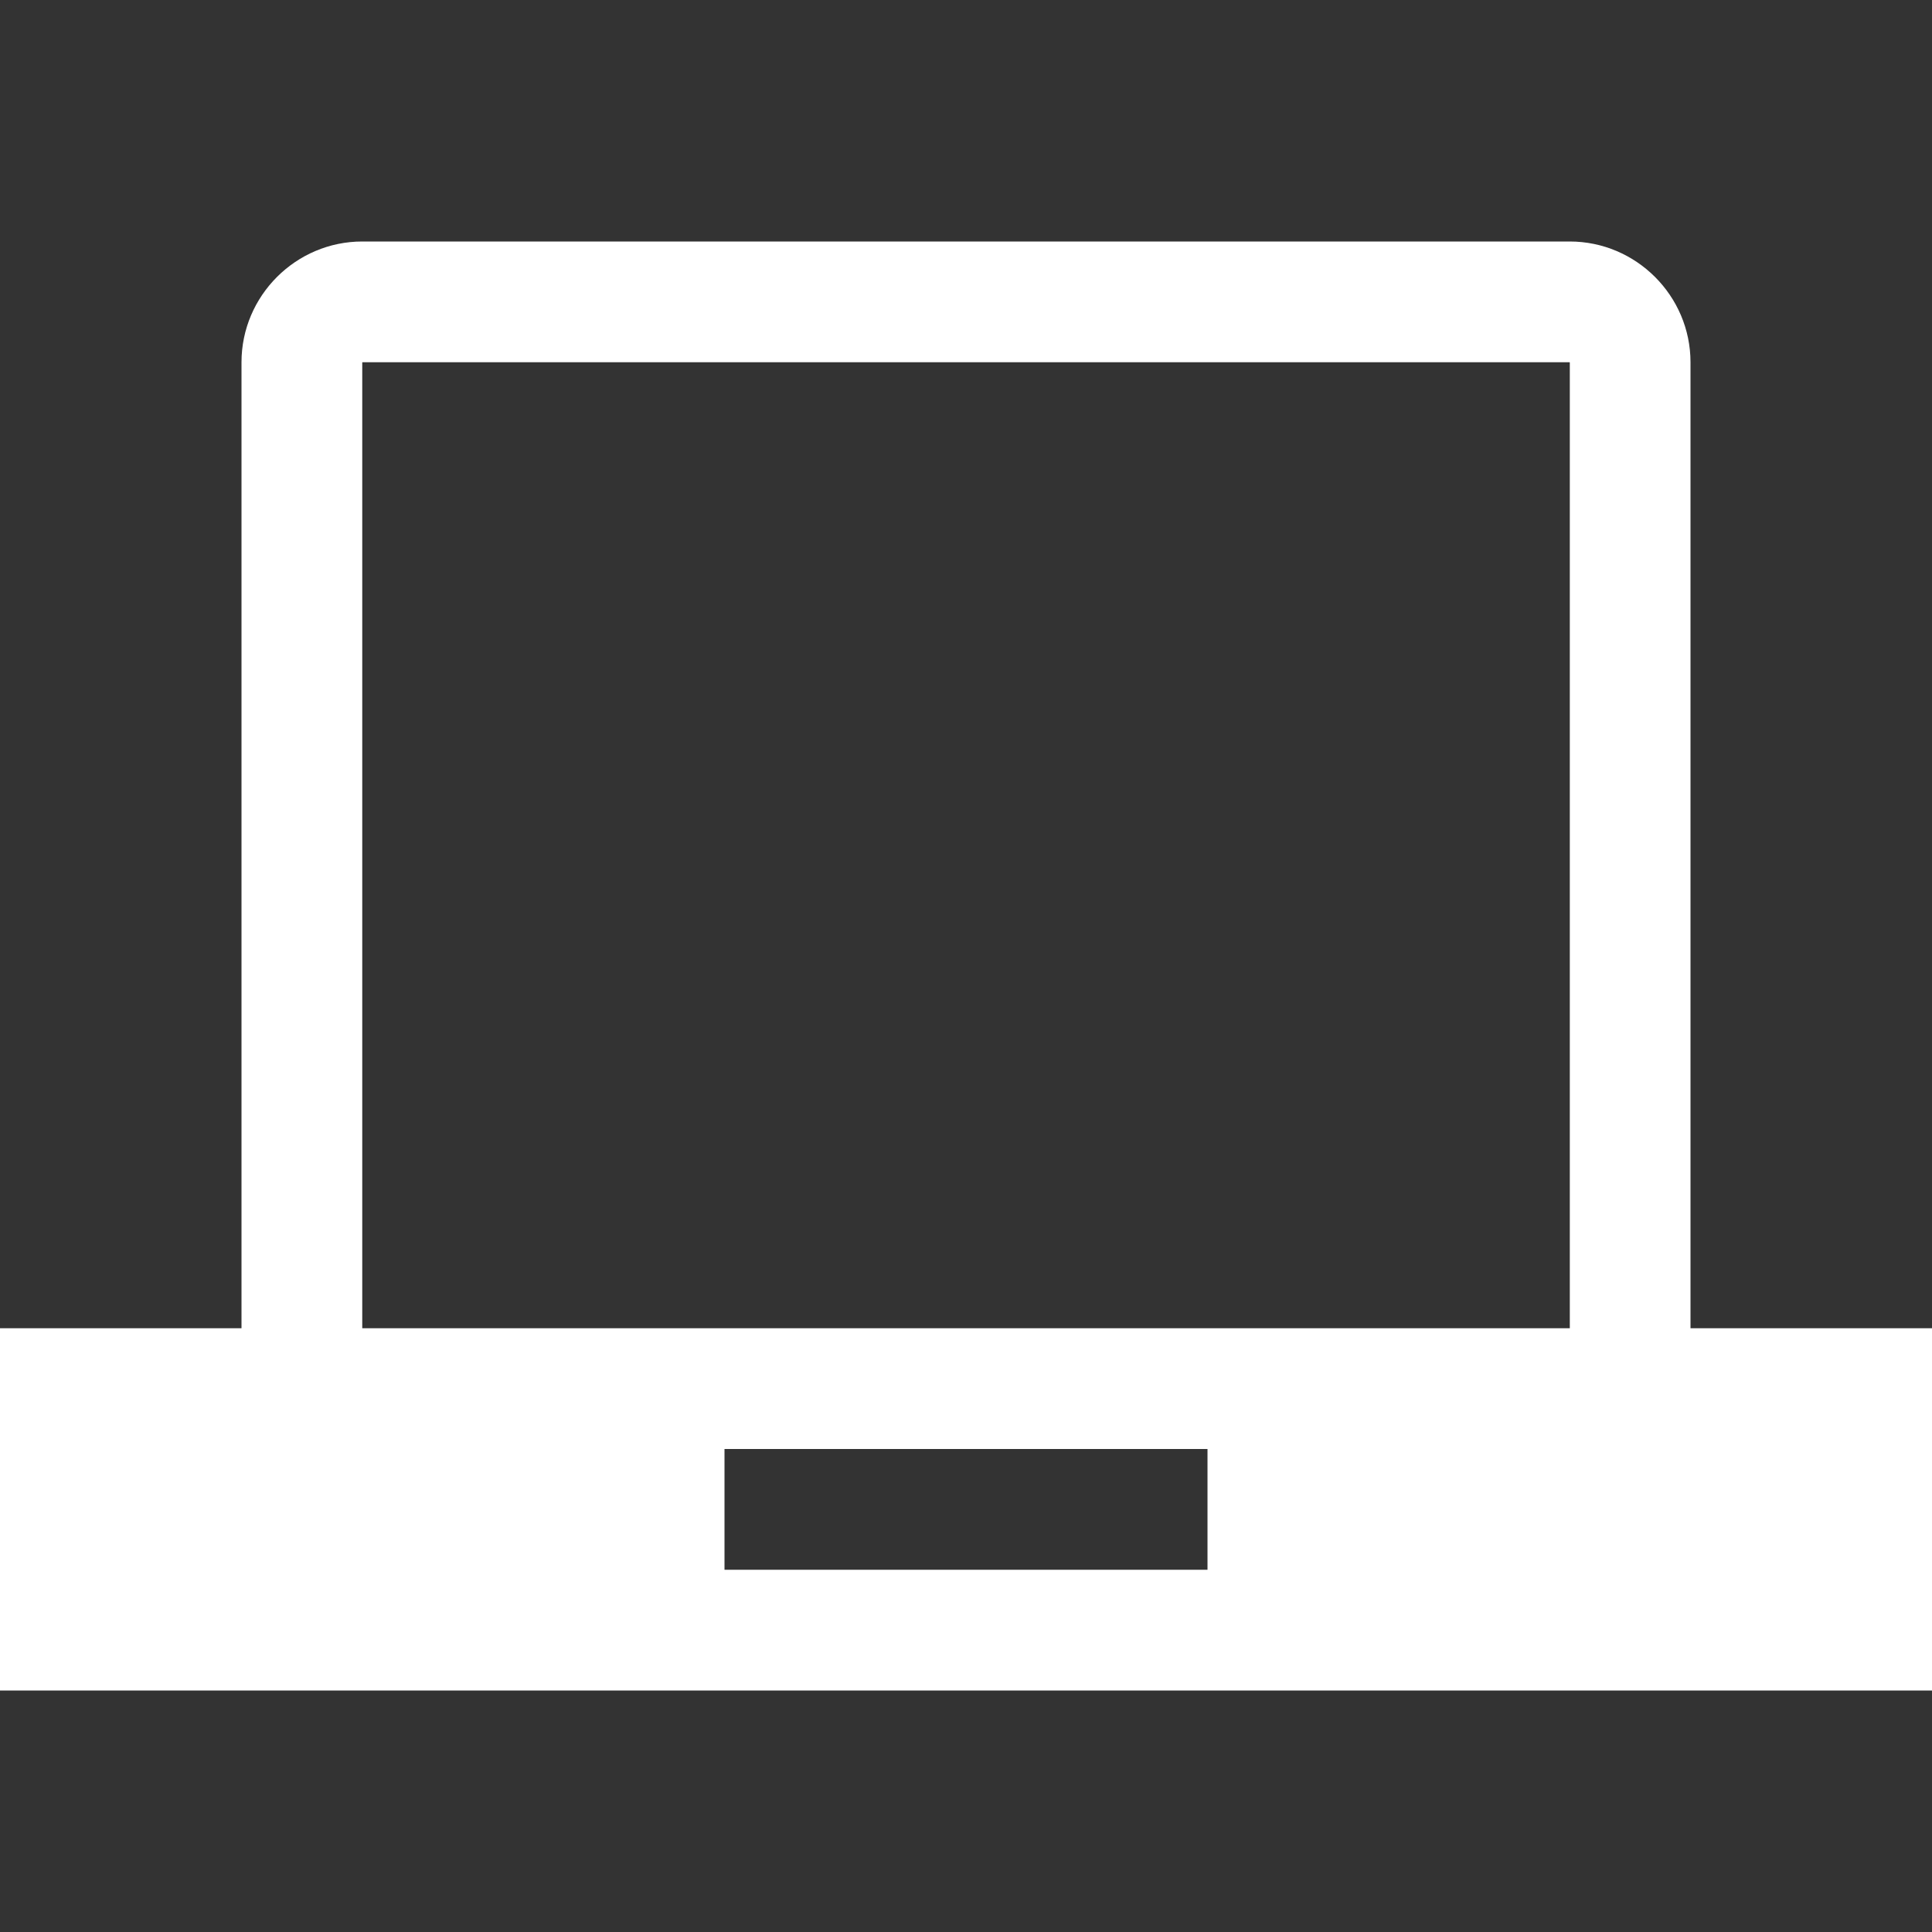<svg xmlns="http://www.w3.org/2000/svg" width="32" height="32" viewBox="0 0 32 32"><rect x="0" y="0" width="32" height="32" fill="#333333" stroke="none"/><path fill="#fff" d="M28 22V6c0-1.1-.9-2-2-2H6c-1.1 0-2 .9-2 2v16H0v6h32v-6h-4zm-8 4h-8v-2h8v2zm6-4H6V6.004L6.004 6h19.993l.004.004V22z"/></svg>